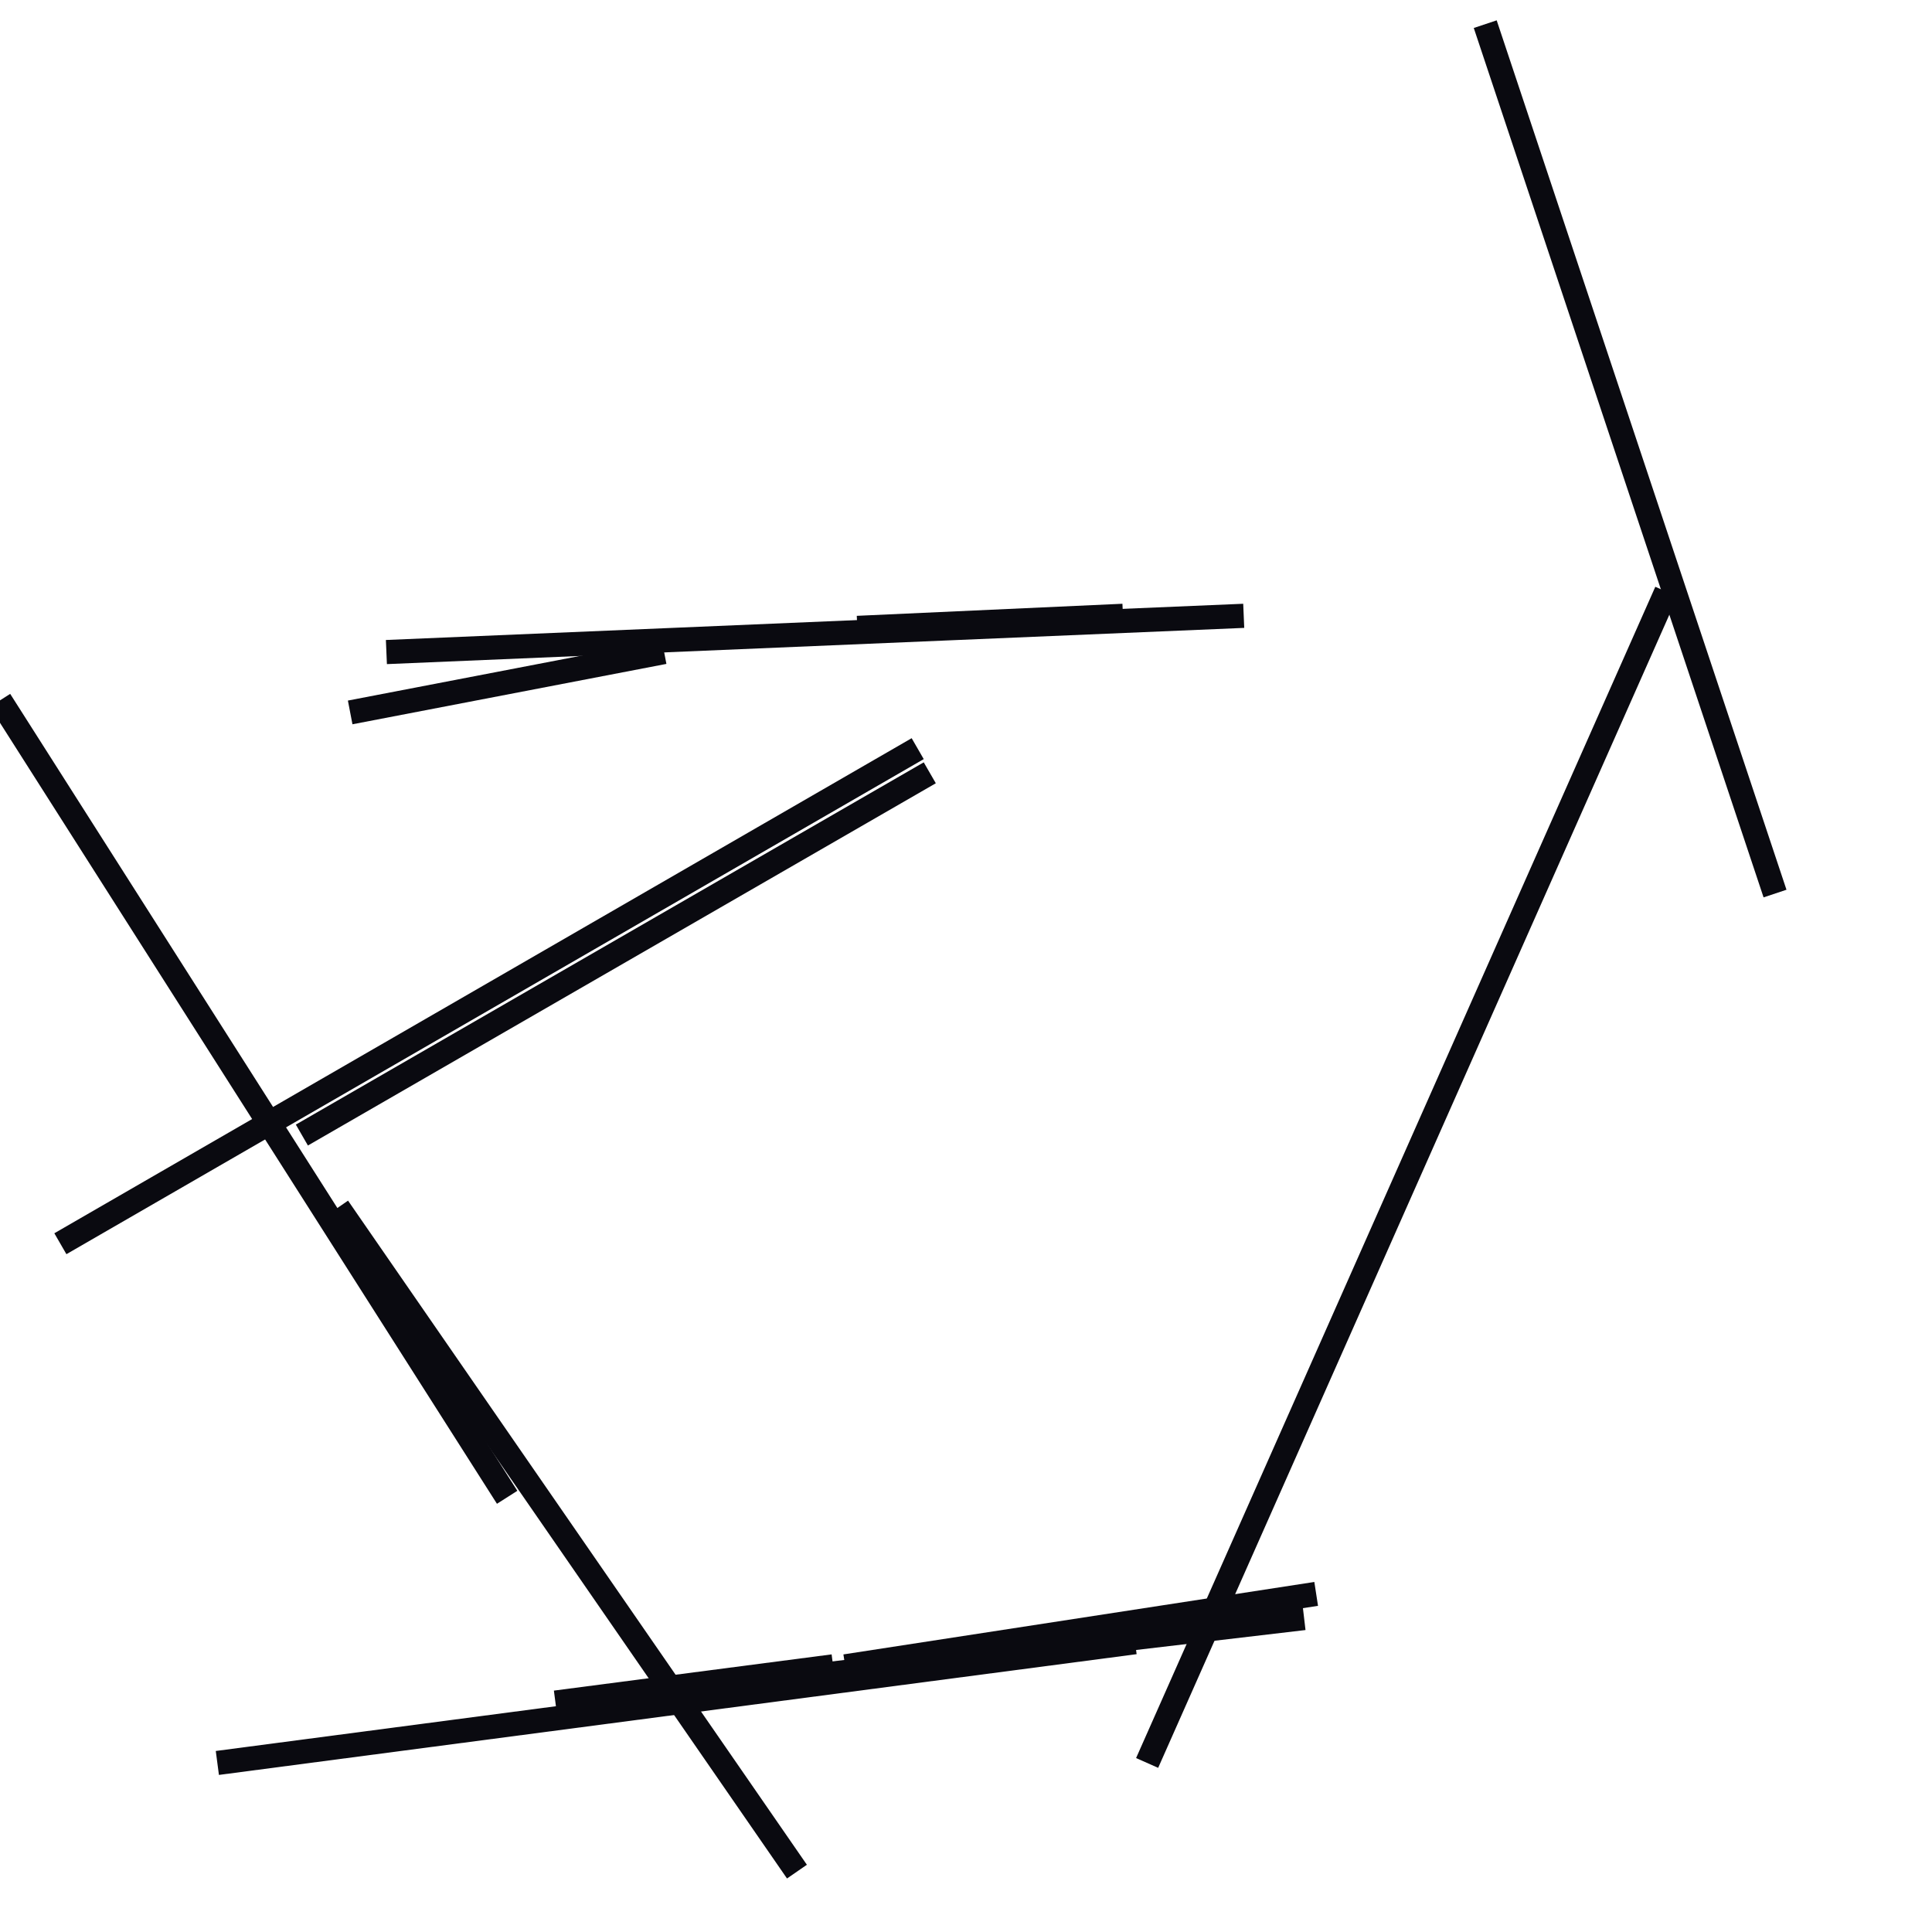 <?xml version="1.0" encoding="utf-8" ?>
<svg baseProfile="full" height="160" version="1.1" width="160" xmlns="http://www.w3.org/2000/svg" xmlns:ev="http://www.w3.org/2001/xml-events" xmlns:xlink="http://www.w3.org/1999/xlink"><defs /><line stroke="rgb(10,10,16)" stroke-width="2" x1="95" x2="138" y1="146" y2="49" /><line stroke="rgb(10,10,16)" stroke-width="2" x1="0" x2="42" y1="58" y2="124" /><line stroke="rgb(10,10,16)" stroke-width="2" x1="5" x2="76" y1="103" y2="62" /><line stroke="rgb(10,10,16)" stroke-width="2" x1="18" x2="94" y1="146" y2="136" /><line stroke="rgb(10,10,16)" stroke-width="2" x1="32" x2="103" y1="54" y2="51" /><line stroke="rgb(10,10,16)" stroke-width="2" x1="123" x2="147" y1="2" y2="74" /><line stroke="rgb(10,10,16)" stroke-width="2" x1="71" x2="93" y1="52" y2="51" /><line stroke="rgb(10,10,16)" stroke-width="2" x1="28" x2="66" y1="100" y2="155" /><line stroke="rgb(10,10,16)" stroke-width="2" x1="25" x2="77" y1="94" y2="64" /><line stroke="rgb(10,10,16)" stroke-width="2" x1="46" x2="69" y1="141" y2="138" /><line stroke="rgb(10,10,16)" stroke-width="2" x1="29" x2="55" y1="59" y2="54" /><line stroke="rgb(10,10,16)" stroke-width="2" x1="70" x2="109" y1="138" y2="132" /><line stroke="rgb(10,10,16)" stroke-width="2" x1="57" x2="108" y1="140" y2="134" /></svg>